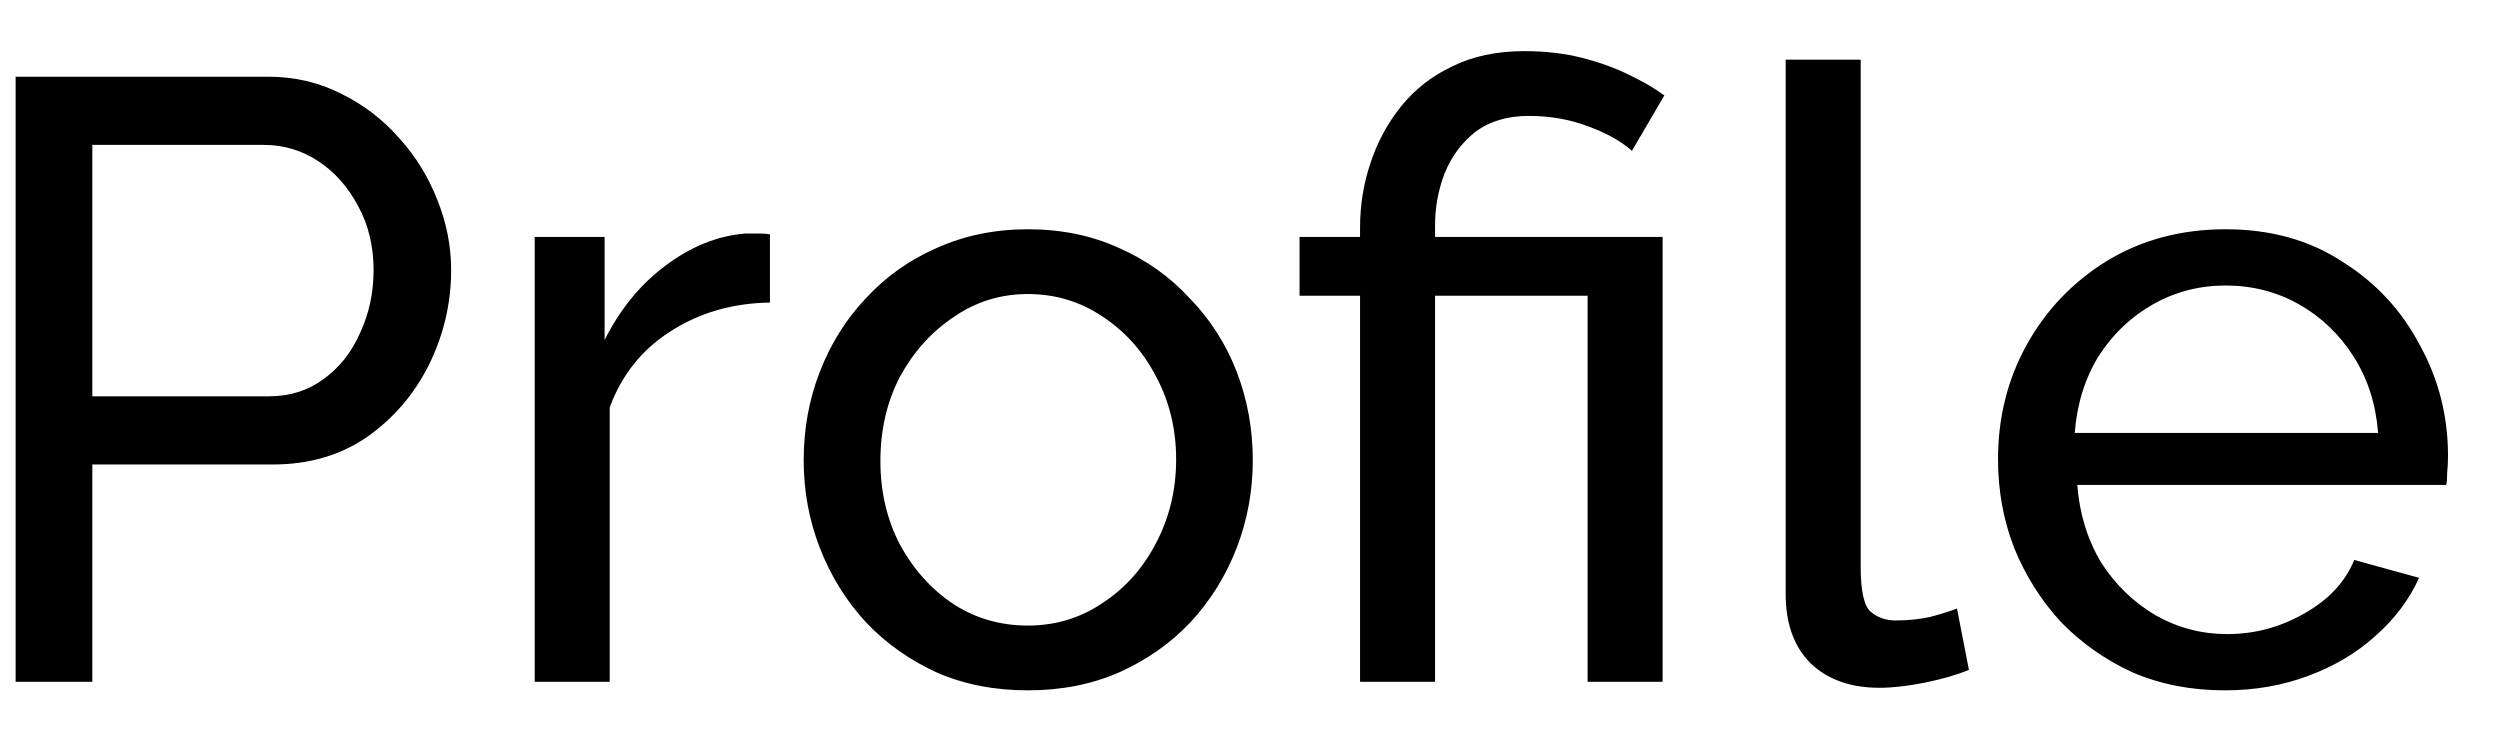 <svg width="44" height="13" viewBox="0 0 44 13" fill="none" xmlns="http://www.w3.org/2000/svg">
<path d="M0.275 12V1.35H4.715C5.185 1.35 5.615 1.45 6.005 1.65C6.395 1.84 6.735 2.1 7.025 2.43C7.315 2.75 7.54 3.115 7.7 3.525C7.86 3.925 7.94 4.335 7.94 4.755C7.94 5.335 7.81 5.89 7.55 6.42C7.29 6.94 6.925 7.365 6.455 7.695C5.985 8.015 5.435 8.175 4.805 8.175H1.625V12H0.275ZM1.625 6.975H4.73C5.1 6.975 5.42 6.875 5.69 6.675C5.97 6.475 6.185 6.205 6.335 5.865C6.495 5.525 6.575 5.155 6.575 4.755C6.575 4.335 6.485 3.96 6.305 3.63C6.125 3.29 5.89 3.025 5.6 2.835C5.31 2.645 4.99 2.55 4.64 2.55H1.625V6.975ZM13.551 5.325C12.891 5.335 12.306 5.505 11.796 5.835C11.296 6.155 10.941 6.6 10.731 7.17V12H9.411V4.17H10.641V5.985C10.911 5.445 11.266 5.01 11.706 4.68C12.156 4.34 12.626 4.15 13.116 4.11C13.216 4.11 13.301 4.11 13.371 4.11C13.441 4.11 13.501 4.115 13.551 4.125V5.325ZM18.09 12.15C17.5 12.15 16.965 12.045 16.485 11.835C16.005 11.615 15.589 11.32 15.239 10.95C14.889 10.57 14.62 10.135 14.43 9.645C14.239 9.155 14.145 8.64 14.145 8.1C14.145 7.55 14.239 7.03 14.43 6.54C14.62 6.05 14.889 5.62 15.239 5.25C15.589 4.87 16.005 4.575 16.485 4.365C16.974 4.145 17.509 4.035 18.09 4.035C18.68 4.035 19.215 4.145 19.695 4.365C20.174 4.575 20.59 4.87 20.939 5.25C21.299 5.62 21.575 6.05 21.765 6.54C21.954 7.03 22.049 7.55 22.049 8.1C22.049 8.64 21.954 9.155 21.765 9.645C21.575 10.135 21.305 10.57 20.954 10.95C20.605 11.32 20.184 11.615 19.695 11.835C19.215 12.045 18.68 12.15 18.09 12.15ZM15.495 8.115C15.495 8.655 15.61 9.145 15.839 9.585C16.079 10.025 16.395 10.375 16.785 10.635C17.174 10.885 17.61 11.01 18.09 11.01C18.57 11.01 19.005 10.88 19.395 10.62C19.794 10.36 20.11 10.01 20.34 9.57C20.579 9.12 20.7 8.625 20.7 8.085C20.7 7.545 20.579 7.055 20.34 6.615C20.11 6.175 19.794 5.825 19.395 5.565C19.005 5.305 18.57 5.175 18.09 5.175C17.61 5.175 17.174 5.31 16.785 5.58C16.395 5.84 16.079 6.19 15.839 6.63C15.61 7.07 15.495 7.565 15.495 8.115ZM23.937 5.205H22.872V4.17H23.937V4.005C23.937 3.615 23.997 3.24 24.117 2.88C24.237 2.51 24.417 2.175 24.657 1.875C24.897 1.575 25.197 1.34 25.557 1.17C25.917 0.99 26.342 0.9 26.832 0.9C27.202 0.9 27.542 0.94 27.852 1.02C28.162 1.1 28.437 1.2 28.677 1.32C28.927 1.44 29.132 1.56 29.292 1.68L28.722 2.655C28.532 2.485 28.272 2.34 27.942 2.22C27.622 2.1 27.277 2.04 26.907 2.04C26.527 2.04 26.212 2.135 25.962 2.325C25.722 2.515 25.542 2.76 25.422 3.06C25.312 3.35 25.257 3.65 25.257 3.96V4.17H29.262V12H27.942V5.205H25.257V12H23.937V5.205ZM31.428 1.05H32.748V9.975C32.748 10.405 32.808 10.67 32.928 10.77C33.048 10.87 33.193 10.92 33.363 10.92C33.573 10.92 33.773 10.9 33.963 10.86C34.153 10.81 34.313 10.76 34.443 10.71L34.653 11.79C34.433 11.88 34.173 11.955 33.873 12.015C33.573 12.075 33.308 12.105 33.078 12.105C32.568 12.105 32.163 11.96 31.863 11.67C31.573 11.38 31.428 10.975 31.428 10.455V1.05ZM39.155 12.15C38.565 12.15 38.025 12.045 37.535 11.835C37.055 11.615 36.635 11.32 36.275 10.95C35.925 10.57 35.65 10.135 35.45 9.645C35.26 9.155 35.165 8.635 35.165 8.085C35.165 7.345 35.335 6.67 35.675 6.06C36.015 5.45 36.485 4.96 37.085 4.59C37.695 4.22 38.39 4.035 39.17 4.035C39.96 4.035 40.645 4.225 41.225 4.605C41.815 4.975 42.27 5.465 42.59 6.075C42.92 6.675 43.085 7.325 43.085 8.025C43.085 8.125 43.08 8.225 43.07 8.325C43.07 8.415 43.065 8.485 43.055 8.535H36.56C36.6 9.045 36.74 9.5 36.98 9.9C37.23 10.29 37.55 10.6 37.94 10.83C38.33 11.05 38.75 11.16 39.2 11.16C39.68 11.16 40.13 11.04 40.55 10.8C40.98 10.56 41.275 10.245 41.435 9.855L42.575 10.17C42.405 10.55 42.15 10.89 41.81 11.19C41.48 11.49 41.085 11.725 40.625 11.895C40.175 12.065 39.685 12.15 39.155 12.15ZM36.515 7.62H41.855C41.815 7.11 41.67 6.66 41.42 6.27C41.17 5.88 40.85 5.575 40.46 5.355C40.07 5.135 39.64 5.025 39.17 5.025C38.71 5.025 38.285 5.135 37.895 5.355C37.505 5.575 37.185 5.88 36.935 6.27C36.695 6.66 36.555 7.11 36.515 7.62Z" fill="black"/>
</svg>
